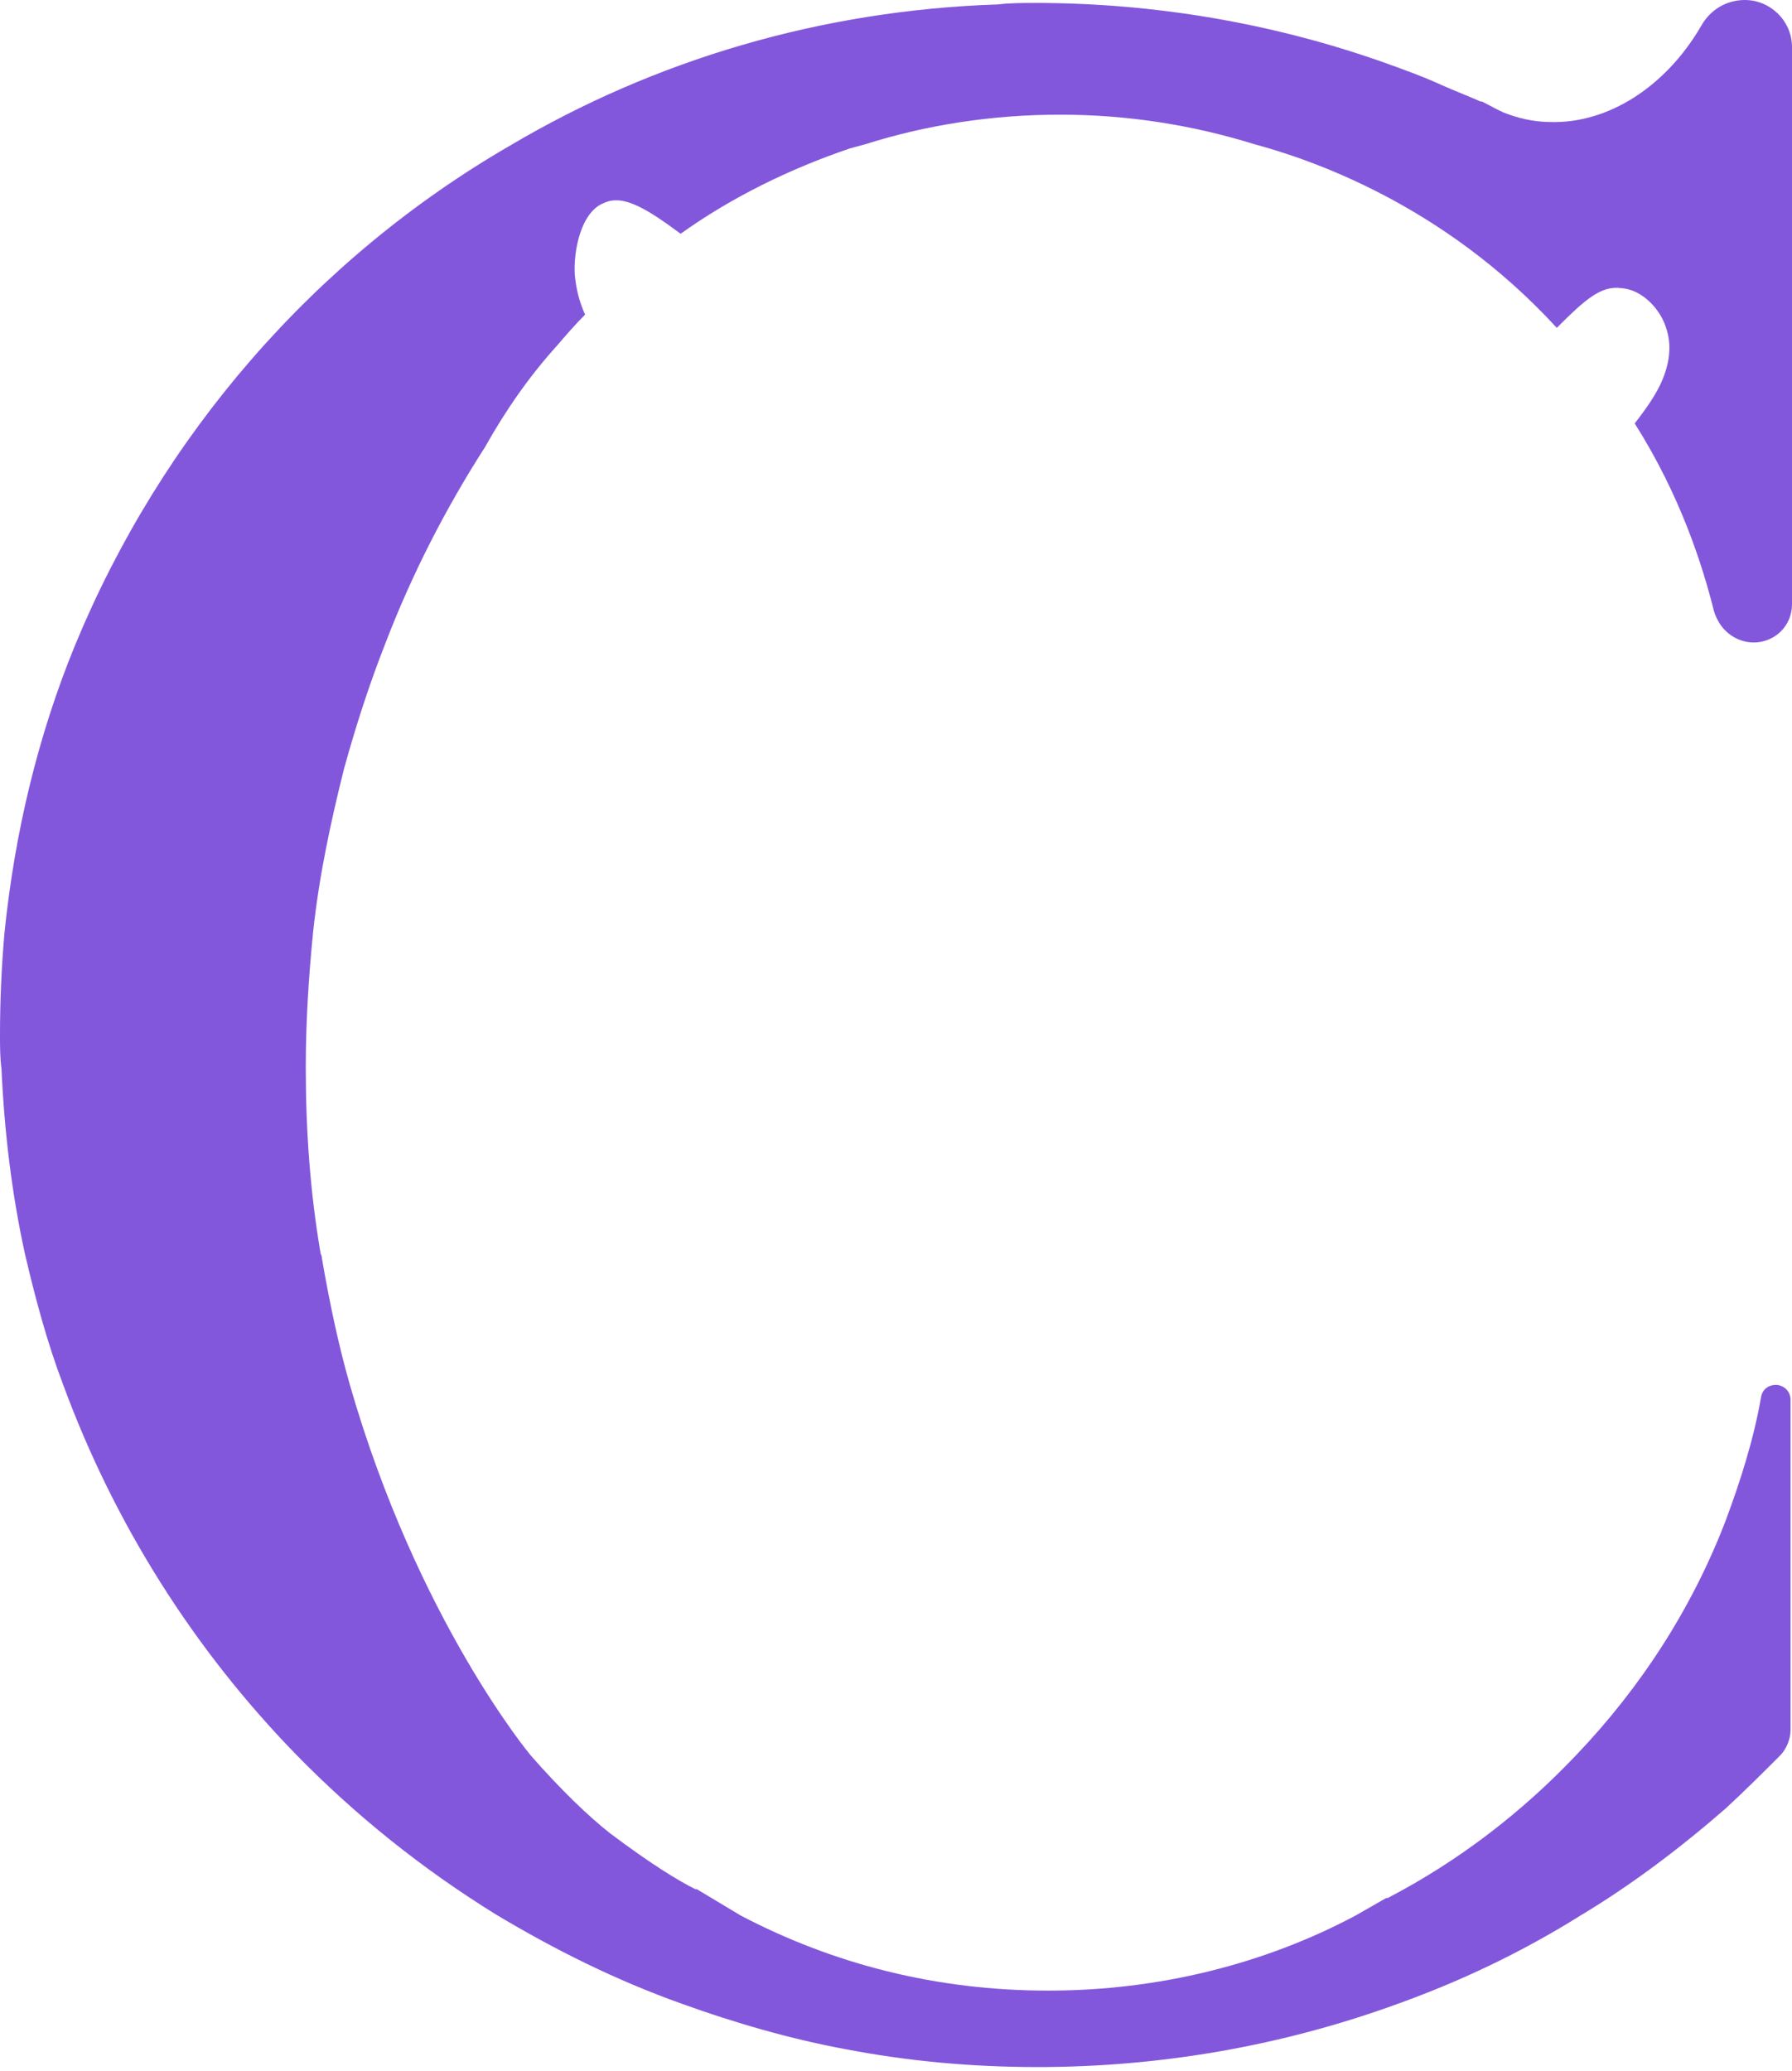 <svg width="122" height="141" viewBox="0 0 122 141" fill="none" xmlns="http://www.w3.org/2000/svg">
<path d="M113.193 25.821C113.393 25.321 113.994 23.82 113.393 22.218C112.993 21.017 111.792 19.716 110.391 19.616C108.989 19.416 107.889 20.417 105.987 22.318C98.18 13.811 89.073 10.809 85.37 9.808C81.167 8.507 76.763 7.806 72.159 7.806C67.555 7.806 63.052 8.507 58.948 9.808C58.548 9.908 58.248 10.008 57.847 10.108C53.744 11.509 49.841 13.411 46.338 15.913C44.036 14.212 42.435 13.211 41.134 13.811C39.532 14.412 39.032 17.114 39.132 18.715C39.232 19.716 39.432 20.517 39.833 21.418C39.132 22.118 38.532 22.819 37.931 23.519C36.03 25.621 34.428 27.923 33.027 30.425C30.325 34.628 28.023 39.132 26.221 43.836C25.121 46.638 24.22 49.441 23.419 52.343C22.518 55.946 21.718 59.649 21.317 63.452C21.017 66.454 20.817 69.557 20.817 72.66C20.817 76.963 21.117 81.167 21.818 85.27C21.818 85.37 21.918 85.47 21.918 85.67C22.418 88.573 23.019 91.475 23.82 94.277C28.423 110.29 36.13 119.498 36.13 119.498C38.231 121.9 40.133 123.701 41.534 124.802C44.336 126.904 46.138 128.005 47.339 128.606C47.339 128.606 47.339 128.606 47.439 128.606C48.44 129.206 49.441 129.806 50.441 130.407C56.747 133.71 63.752 135.511 71.359 135.511C78.865 135.511 86.071 133.71 92.276 130.407C92.976 130.007 93.677 129.606 94.377 129.206H94.478C99.281 126.704 103.585 123.401 107.288 119.498C111.692 114.894 115.195 109.49 117.496 103.485C118.497 100.783 119.398 97.98 119.898 95.078C119.998 94.578 120.399 94.277 120.899 94.277C121.4 94.277 121.9 94.678 121.9 95.278V117.797C121.9 118.397 121.6 119.098 121.199 119.498C119.998 120.699 118.797 121.9 117.496 123.101C114.394 125.803 111.091 128.305 107.588 130.407C103.585 132.909 99.382 134.911 94.878 136.512C87.372 139.214 79.165 140.715 70.658 140.715C66.154 140.715 61.851 140.315 57.647 139.514C53.844 138.814 50.041 137.713 46.438 136.412C41.934 134.811 37.731 132.709 33.728 130.307C28.724 127.204 24.22 123.601 20.116 119.398C13.211 112.292 7.806 103.785 4.304 94.277C3.203 91.375 2.402 88.373 1.701 85.37C0.801 81.267 0.3 77.063 0.1 72.76C6.10704e-06 71.959 0 71.258 0 70.458C0 68.156 0.1 65.854 0.3 63.552C1.001 56.647 2.602 50.041 5.104 43.936C11.009 29.624 21.418 17.614 34.728 9.908C44.537 4.103 55.846 0.701 67.956 0.3C68.756 0.2 69.657 0.2 70.458 0.2C78.665 0.2 86.671 1.601 94.077 4.203C95.478 4.704 96.879 5.204 98.181 5.805C99.081 6.205 99.882 6.505 100.783 6.906C100.783 6.906 100.783 6.906 100.883 6.906C101.483 7.206 101.984 7.506 102.484 7.706C103.785 8.207 104.886 8.307 105.587 8.307C109.49 8.407 113.393 5.905 115.795 1.801C116.396 0.701 117.496 0 118.797 0C120.499 0 122 1.401 122 3.203V41.134C122 42.635 120.799 43.736 119.398 43.736C118.797 43.736 118.197 43.536 117.697 43.135C117.196 42.735 116.896 42.235 116.696 41.634C115.895 38.431 114.394 33.728 111.291 28.824C111.992 27.923 112.793 26.822 113.193 25.821Z" fill="#8357DB"/>
</svg>
